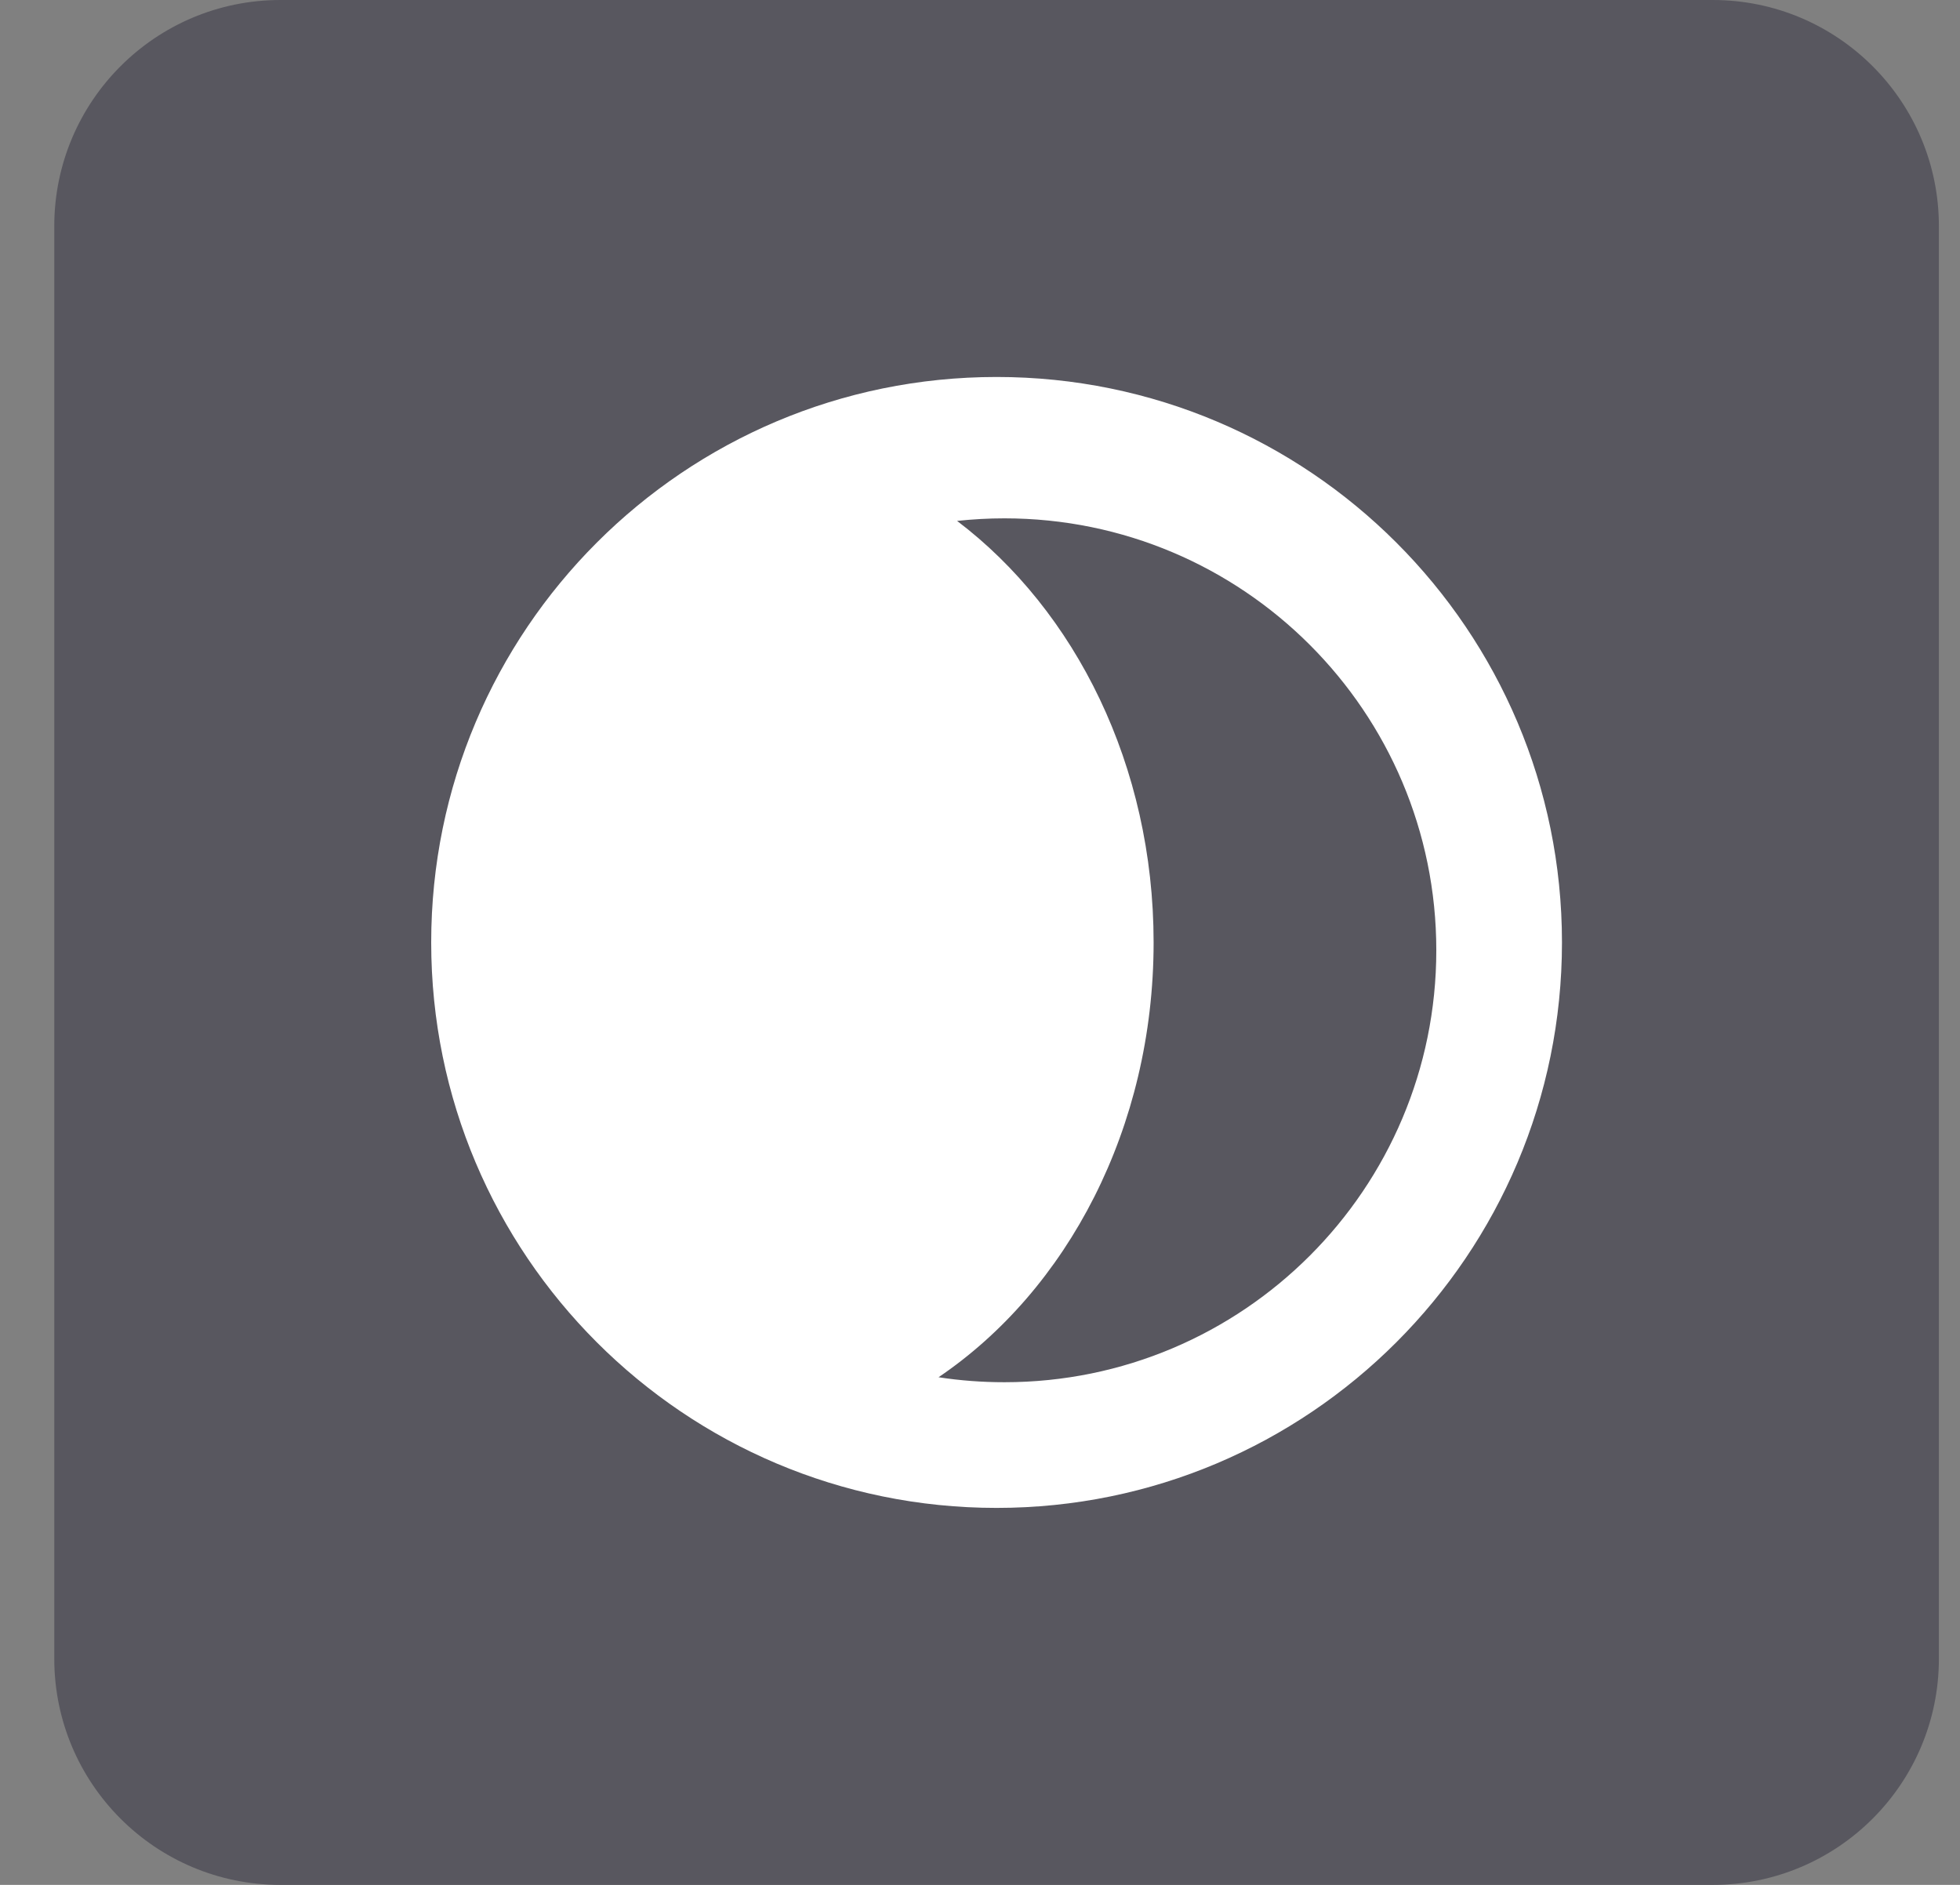 <svg width="26" height="25" viewBox="0 0 26 25" fill="none" xmlns="http://www.w3.org/2000/svg">
<rect x="0" y="0" width="26" height="25" fill="#808080" stroke="none"/>
<path d="M0.72 3C0.72 1.343 2.063 0 3.72 0H22.72C24.377 0 25.72 1.343 25.72 3V22C25.72 23.657 24.377 25 22.72 25H3.72C2.063 25 0.72 23.657 0.72 22V3Z" fill="#58575F"/>
<g clip-path="url(#clip0_268_2222)">
<path fill-rule="evenodd" clip-rule="evenodd" d="M12.45 18.267C12.735 18.311 13.027 18.333 13.324 18.333C16.488 18.333 19.053 15.768 19.053 12.604C19.053 9.44 16.488 6.875 13.324 6.875C13.112 6.875 12.902 6.887 12.696 6.909C14.266 8.098 15.303 10.158 15.303 12.5C15.303 14.962 14.156 17.113 12.45 18.267ZM13.22 20C17.362 20 20.72 16.642 20.72 12.5C20.72 8.358 17.362 5 13.22 5C9.078 5 5.72 8.358 5.72 12.5C5.72 16.642 9.078 20 13.22 20Z" fill="white"/>
</g>
<defs>
<clipPath id="clip0_268_2222">
<rect width="15" height="15" fill="white" transform="translate(5.72 5)"/>
</clipPath>
</defs>
</svg>
